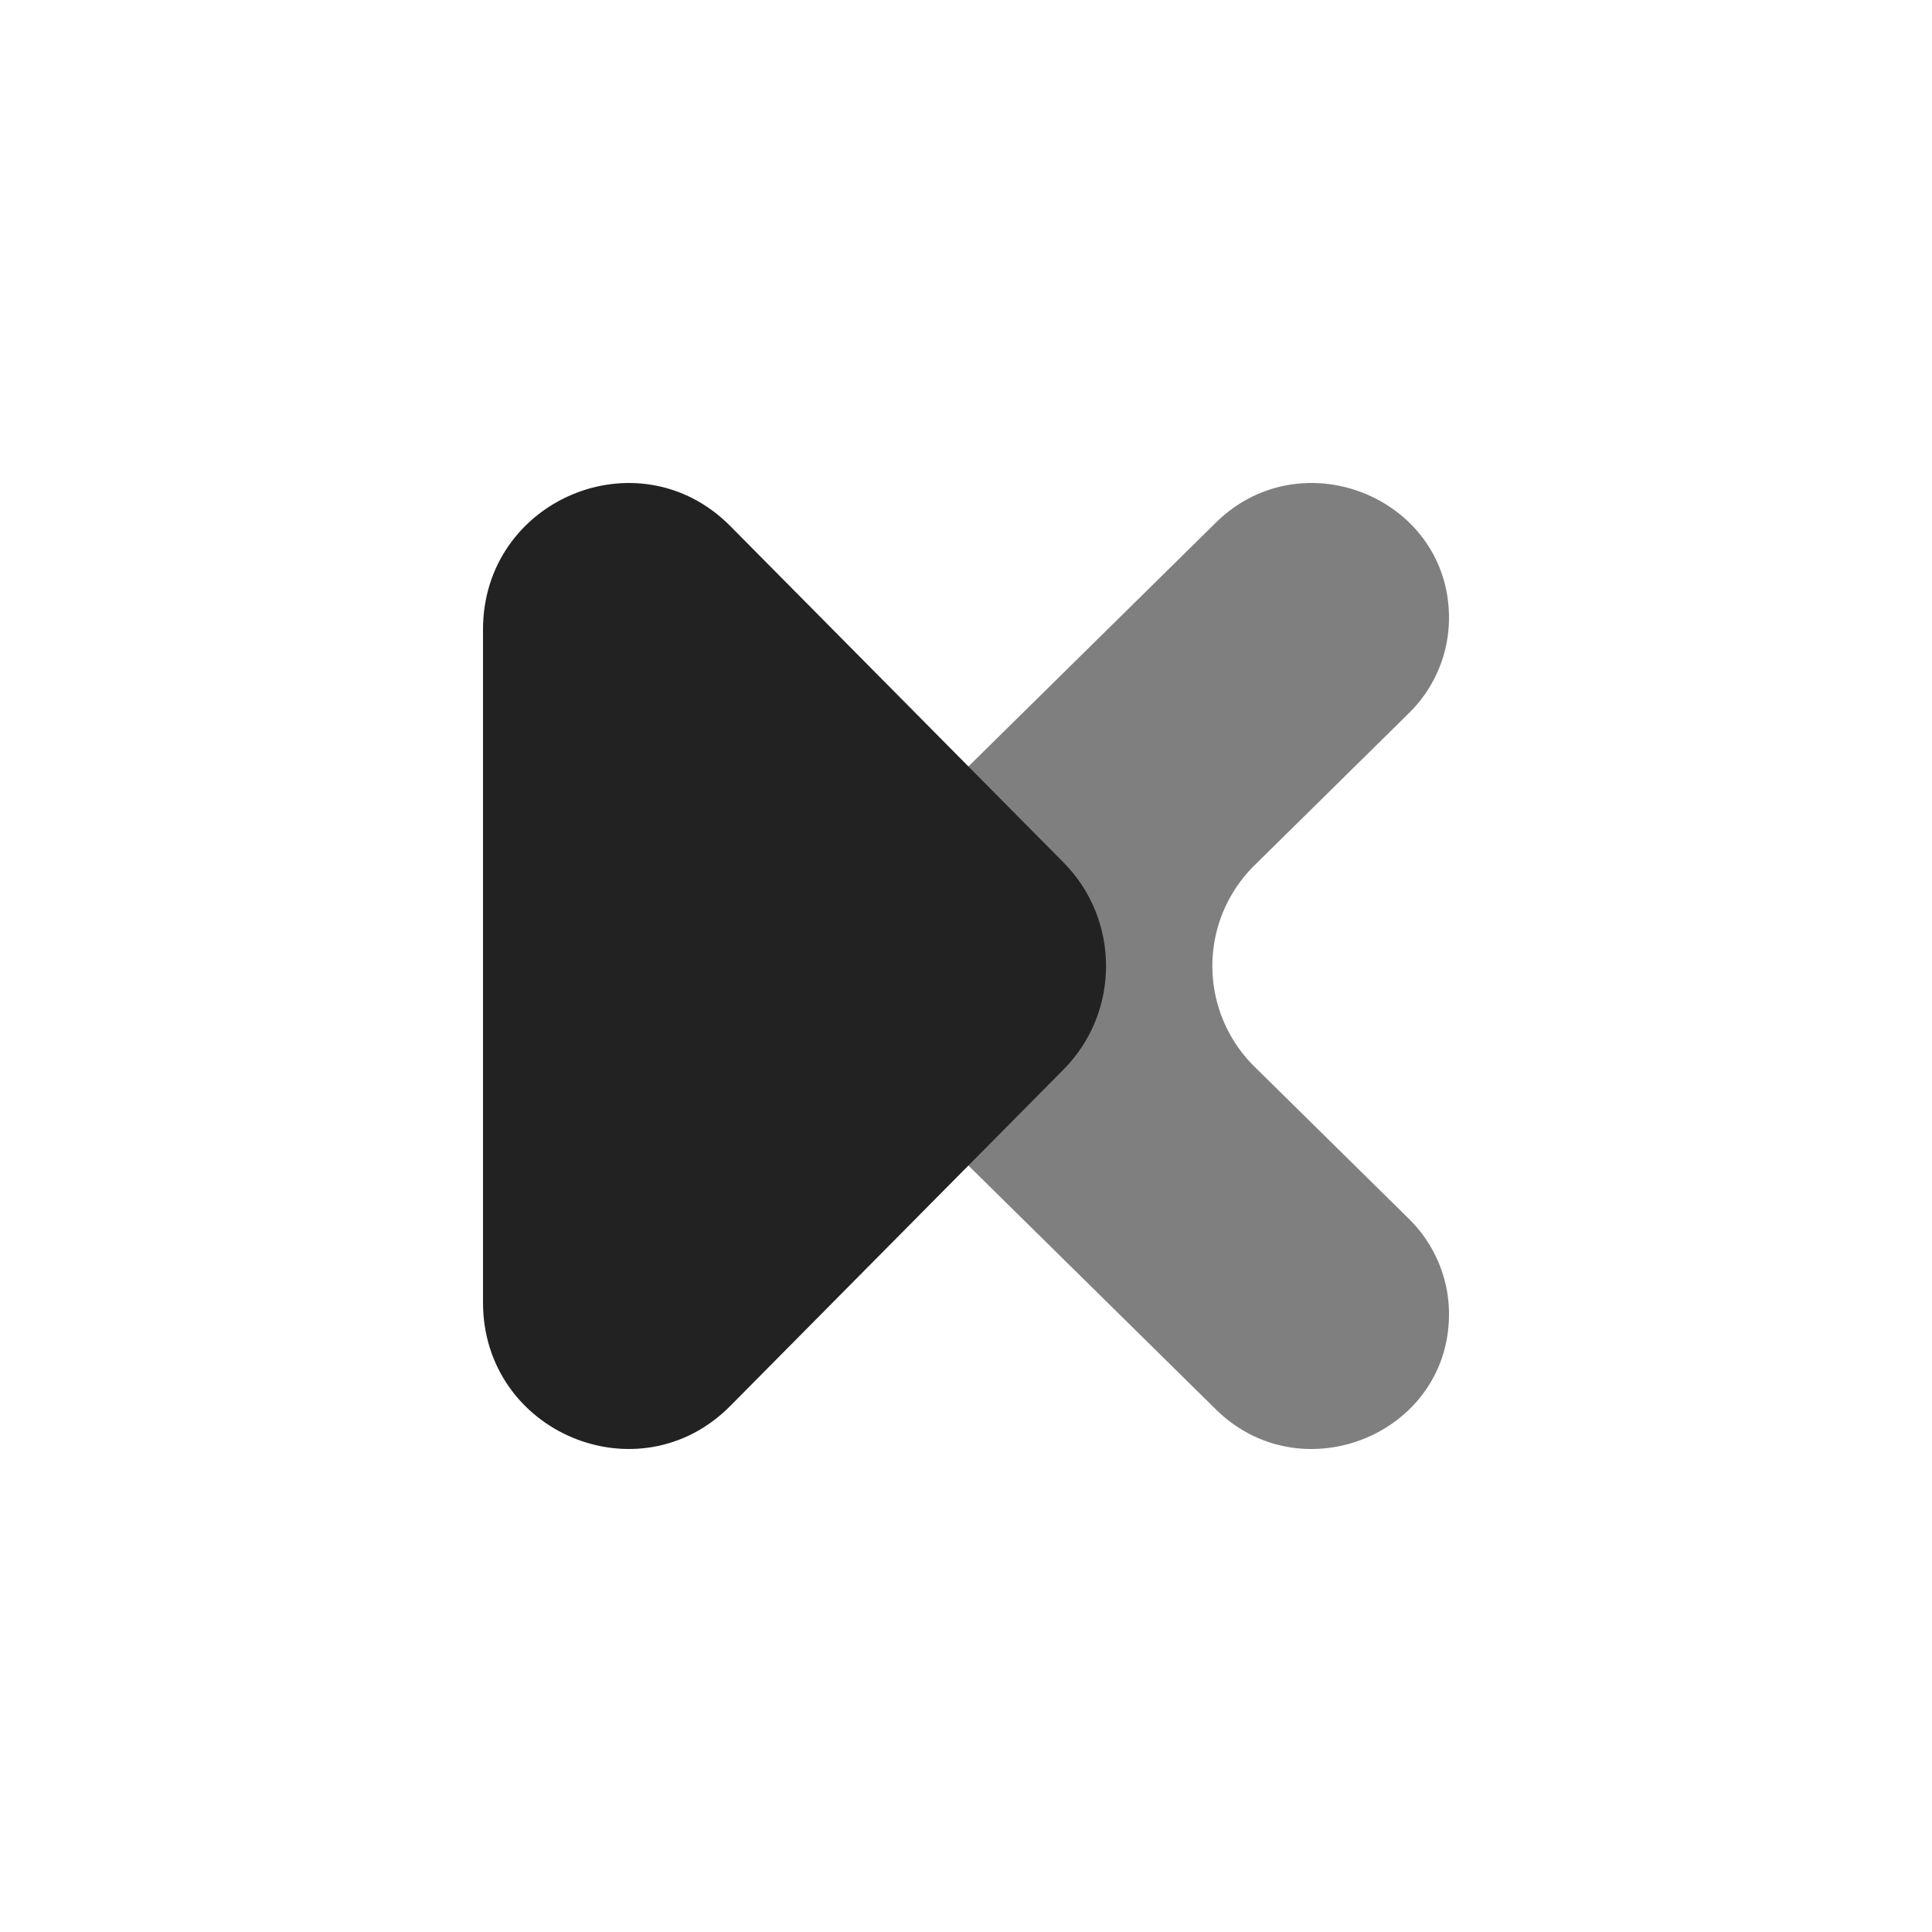 <svg xmlns="http://www.w3.org/2000/svg" width="200" height="200" fill="none" viewBox="0 0 200 200">
  <path fill="#000" fill-opacity=".5" d="M89.896 89.548a14.63 14.63 0 000 20.904l35.962 35.438c8.909 8.78 24.142 2.562 24.142-9.854 0-3.696-1.49-7.241-4.142-9.854l-15.962-15.73a14.63 14.63 0 010-20.904l15.962-15.73A13.834 13.834 0 00150 63.964c0-12.416-15.233-18.633-24.142-9.854L89.896 89.548z"/>
  <path fill="#222" d="M50 134.827c0 13.491 16.157 20.247 25.607 10.707l34.497-34.826c5.858-5.914 5.858-15.502 0-21.416L75.607 54.466C66.157 44.926 50 51.682 50 65.173v69.654z"/>
</svg>